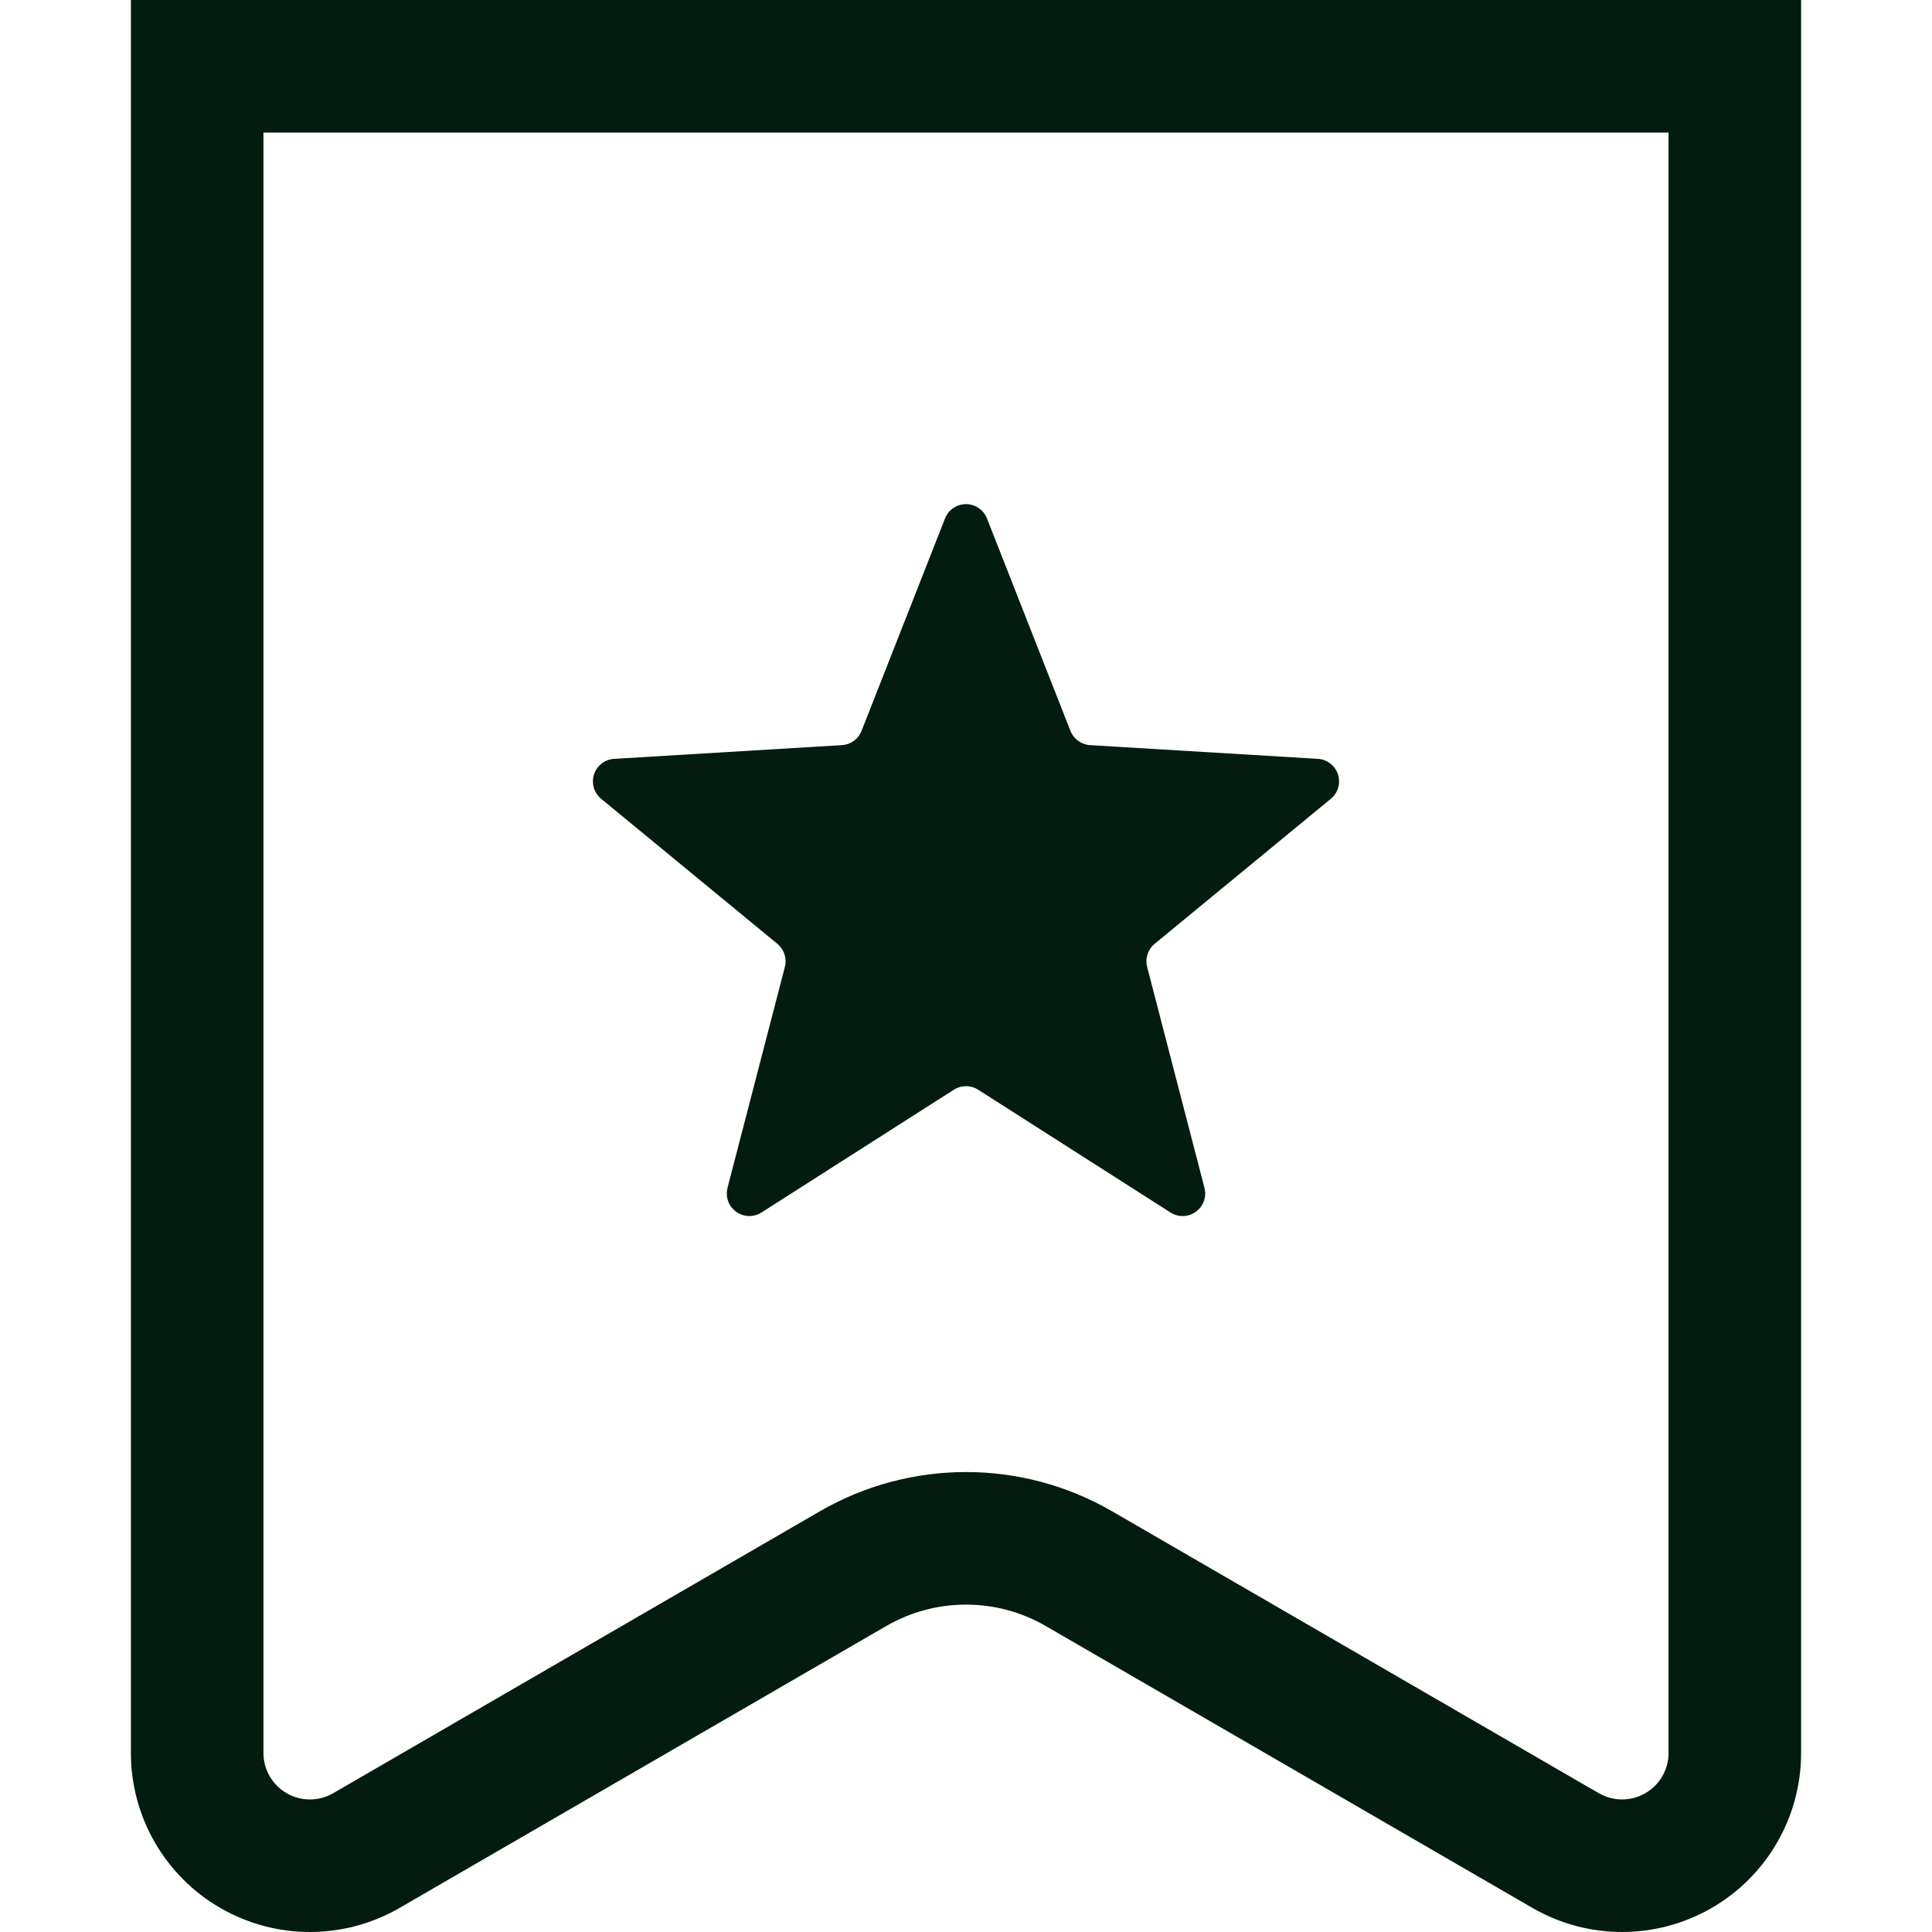 <!--?xml version="1.0" encoding="utf-8"?-->
<!-- Generator: Adobe Illustrator 18.1.1, SVG Export Plug-In . SVG Version: 6.00 Build 0)  -->

<svg version="1.1" id="_x32_" xmlns="http://www.w3.org/2000/svg" xmlns:xlink="http://www.w3.org/1999/xlink" x="0px" y="0px" viewBox="0 0 512 512" style="width: 256px; height: 256px; opacity: 1;" xml:space="preserve">
<style type="text/css">
	.st0{fill:#4B4B4B;}
</style>
<g>
	<path class="st0" d="M459.746,0H34.69v464.562c0,16.961,9.056,32.632,23.752,41.098C65.763,509.88,73.955,512,82.126,512
		c8.206,0,16.426-2.134,23.774-6.388l128.961-74.696c6.538-3.788,13.825-5.674,21.139-5.674c7.314,0,14.6,1.886,21.138,5.674
		l128.96,74.696l0.014,0.007c7.334,4.24,15.547,6.381,23.76,6.381c8.164,0,16.364-2.113,23.698-6.346
		c14.683-8.46,23.74-24.13,23.74-41.091V0H459.746z M436.02,475.224c-1.908,1.098-4.014,1.64-6.148,1.647
		c-2.127,0-4.254-0.548-6.182-1.667l-1.091-0.624l-127.856-74.058c-11.98-6.943-25.372-10.415-38.744-10.415
		c-13.373,0-26.772,3.478-38.745,10.415L88.294,475.218c-1.907,1.105-4.02,1.654-6.168,1.654c-2.12,0-4.24-0.548-6.148-1.647
		c-3.815-2.196-6.16-6.257-6.16-10.662V35.129h372.364v429.434C442.182,468.968,439.835,473.029,436.02,475.224z" style="fill: rgb(2, 28, 15);"></path>
	<path class="st0" d="M349.255,201.104l-60.378-3.636c-2.318-0.144-4.35-1.619-5.2-3.78l-22.12-56.295
		c-0.892-2.278-3.101-3.788-5.557-3.788c-2.457,0-4.666,1.503-5.558,3.788l-22.12,56.295c-0.851,2.161-2.882,3.636-5.2,3.78
		l-60.378,3.636c-2.456,0.151-4.57,1.784-5.324,4.124c-0.755,2.333-0.014,4.892,1.887,6.456l46.703,38.443
		c1.798,1.475,2.567,3.863,1.99,6.113l-15.204,58.545c-0.611,2.381,0.288,4.892,2.278,6.333c1.99,1.447,4.652,1.523,6.724,0.206
		l50.991-32.542c1.955-1.248,4.467-1.248,6.422,0l50.984,32.542c2.072,1.318,4.741,1.242,6.731-0.206
		c1.983-1.441,2.882-3.952,2.264-6.333L304,256.24c-0.576-2.25,0.192-4.638,1.989-6.113l46.703-38.443
		c1.901-1.564,2.648-4.123,1.887-6.456C353.818,202.888,351.712,201.256,349.255,201.104z" style="fill: rgb(2, 28, 15);"></path>
</g>
</svg>
